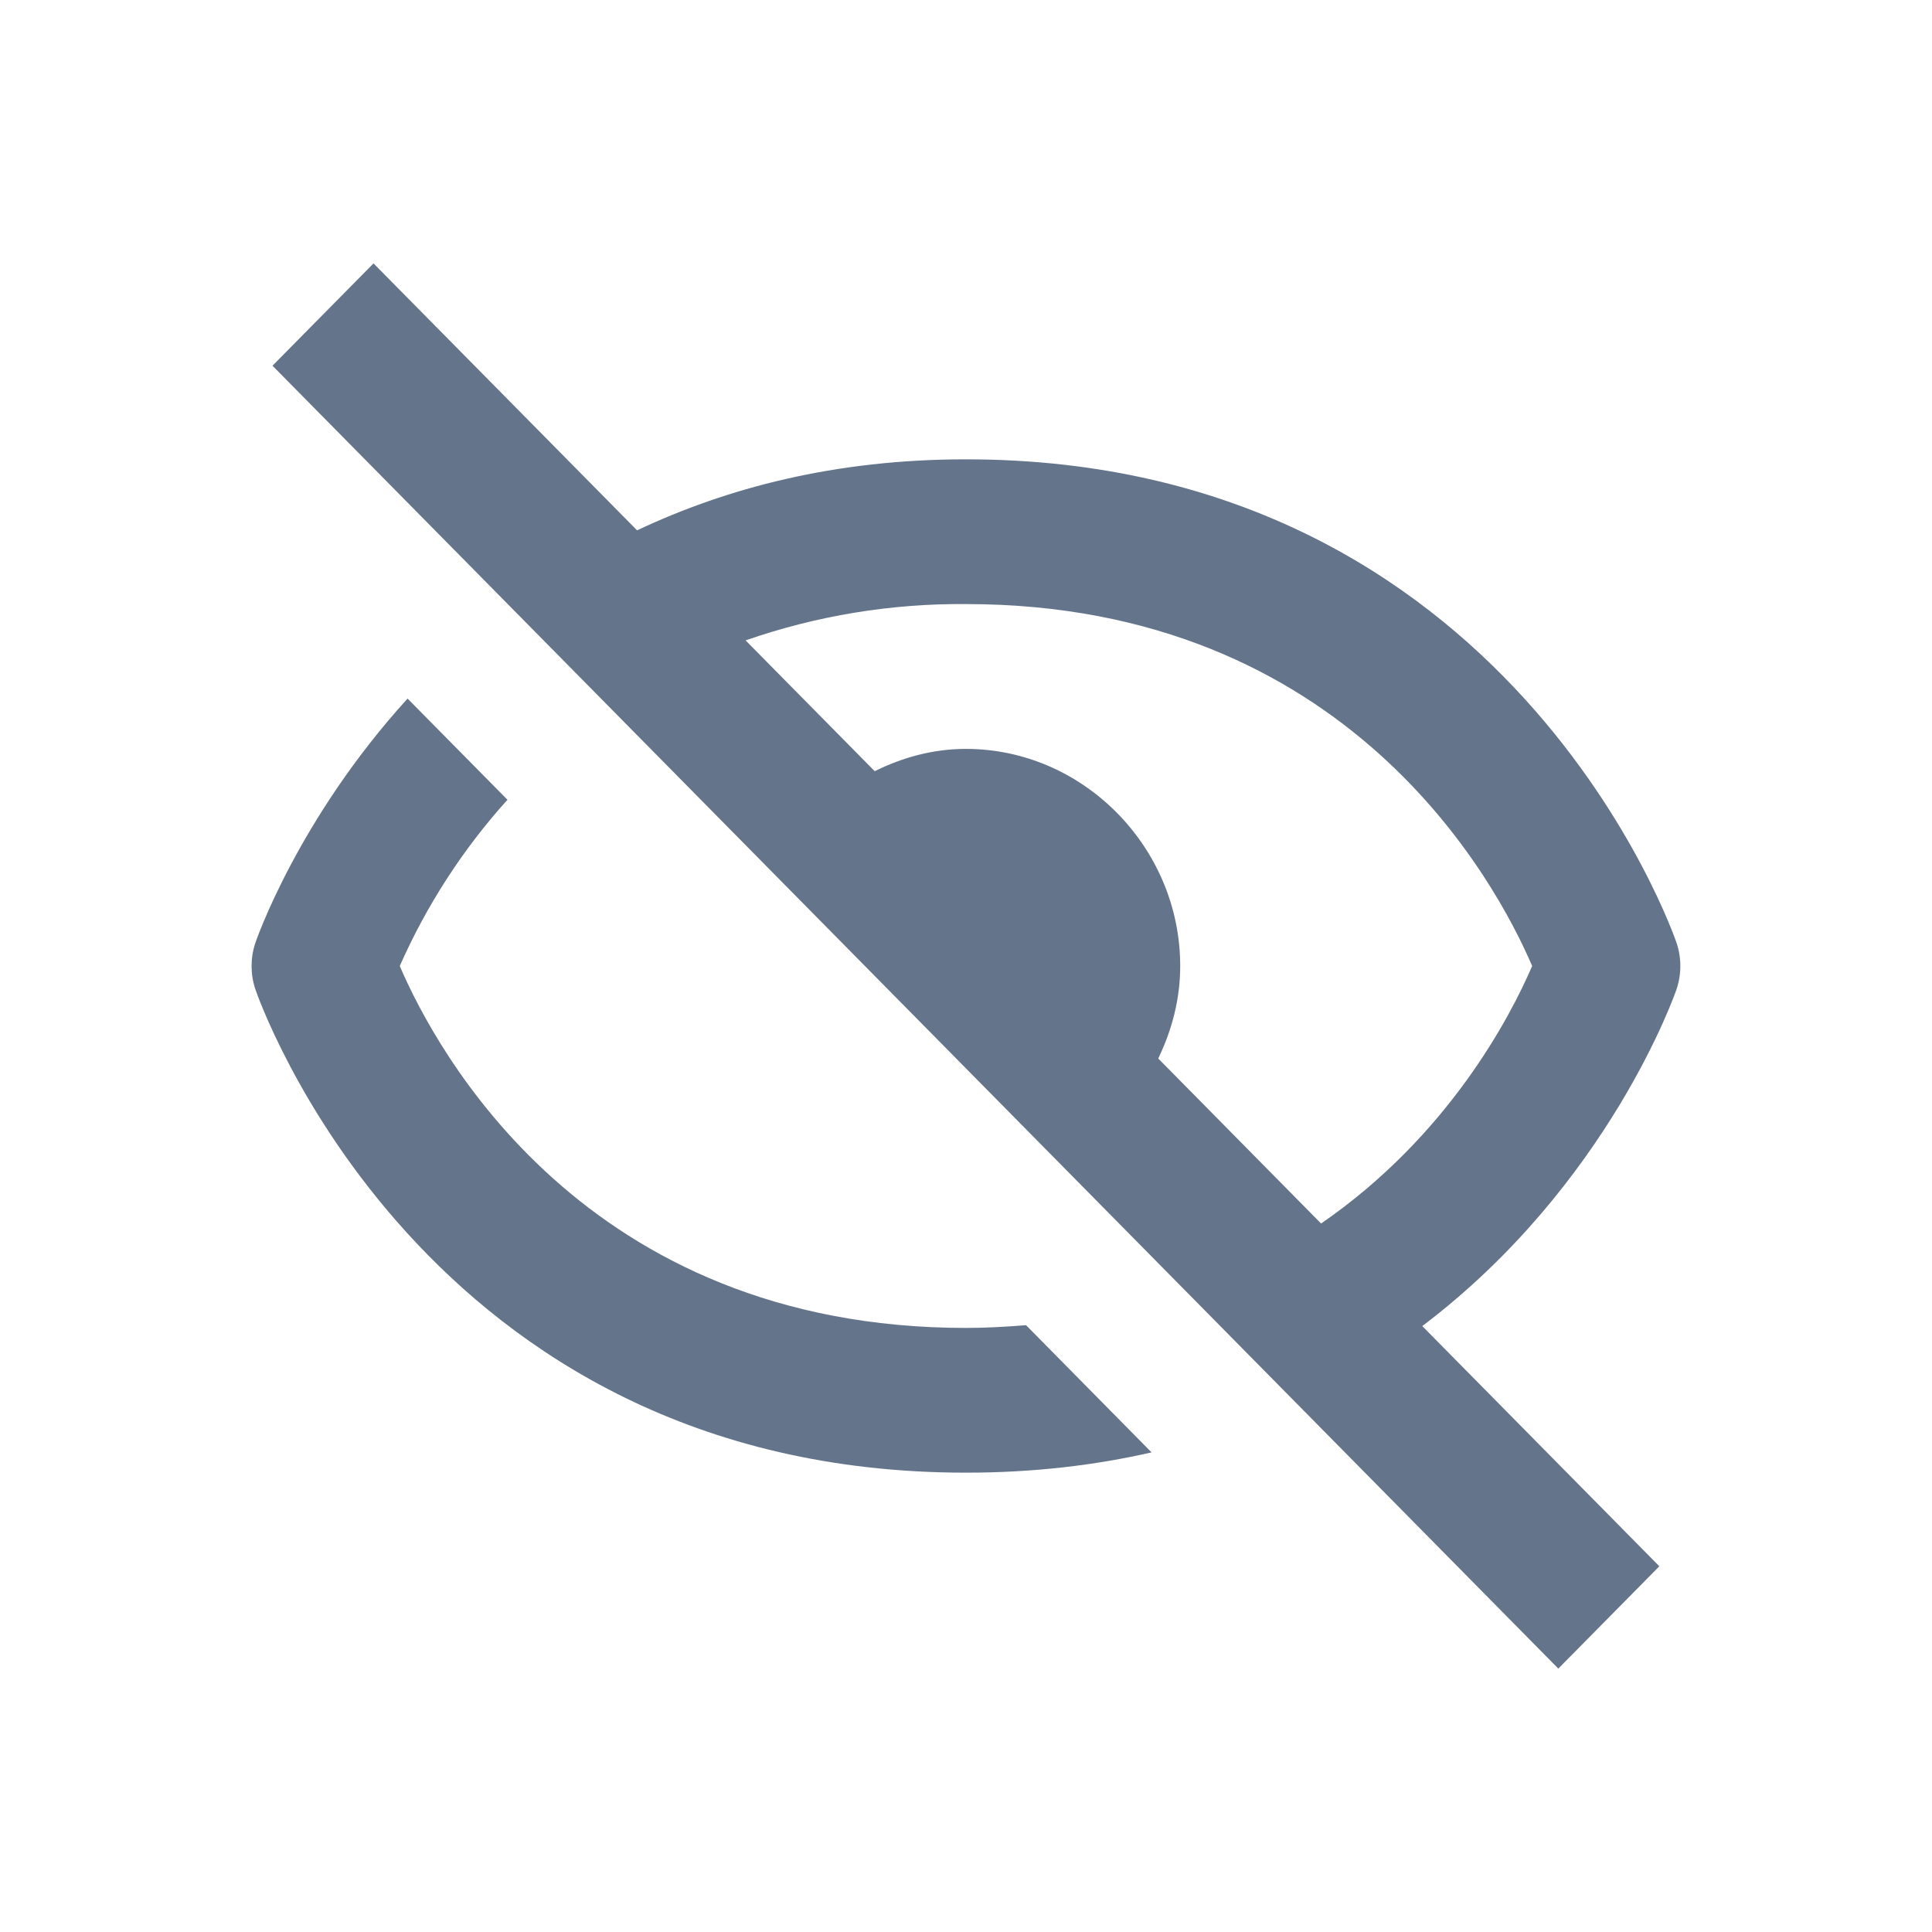 <svg xmlns="http://www.w3.org/2000/svg" id="Hide" width="24" height="24" viewBox="0 0 24 24"> <rect id="Rectangle_17769" data-name="Rectangle 17769" width="24" height="24" fill="none"/> <g id="Path_34759" data-name="Path 34759" transform="translate(-0.875 -1.314)" fill="#64748B"> <path d="M 20.233 21.33 L 4.963 5.857 L 5.515 5.298 L 8.433 8.253 L 8.682 8.505 L 9.002 8.354 C 10.193 7.793 11.46 7.52 12.874 7.52 C 15.523 7.52 17.726 8.457 19.422 10.306 C 20.726 11.729 21.224 13.173 21.228 13.188 C 21.256 13.269 21.256 13.36 21.228 13.442 C 21.221 13.463 20.426 15.735 18.241 17.388 L 17.786 17.732 L 18.187 18.138 L 20.786 20.771 L 20.233 21.33 Z M 12.874 11.117 C 14.046 11.117 15.036 12.123 15.036 13.314 C 15.036 13.624 14.961 13.938 14.813 14.247 L 14.66 14.564 L 14.907 14.814 L 16.931 16.865 L 17.225 17.163 L 17.57 16.925 C 19.273 15.752 20.093 14.147 20.367 13.512 L 20.452 13.314 L 20.367 13.117 C 19.884 11.991 17.915 8.318 12.874 8.318 C 12.854 8.318 12.829 8.318 12.804 8.318 C 11.838 8.318 10.886 8.479 9.972 8.797 L 9.225 9.057 L 9.781 9.62 L 11.385 11.246 L 11.64 11.503 L 11.964 11.342 C 12.265 11.193 12.571 11.117 12.874 11.117 Z M 12.874 19.108 C 10.229 19.108 8.029 18.173 6.334 16.33 C 5.035 14.917 4.537 13.489 4.522 13.444 L 4.521 13.442 C 4.494 13.36 4.494 13.269 4.521 13.187 C 4.525 13.176 4.931 12.001 5.964 10.729 L 6.501 11.274 C 6.051 11.834 5.676 12.45 5.383 13.112 L 5.295 13.311 L 5.381 13.511 C 5.865 14.637 7.833 18.31 12.874 18.31 C 13.069 18.31 13.256 18.302 13.426 18.291 L 14.155 19.029 C 13.738 19.082 13.31 19.108 12.874 19.108 Z" stroke="none"/> <path d="M 14.155 14.46 L 14.362 14.03 C 14.478 13.789 14.536 13.548 14.536 13.314 C 14.536 12.394 13.775 11.617 12.874 11.617 C 12.649 11.617 12.417 11.675 12.186 11.79 L 11.74 12.012 L 14.155 14.46 M 20.233 22.042 L 4.26 5.857 L 5.515 4.586 L 8.789 7.902 C 9.905 7.376 11.244 7.02 12.874 7.02 C 19.648 7.02 21.683 12.97 21.703 13.03 C 21.764 13.215 21.764 13.414 21.703 13.599 C 21.691 13.637 20.863 16.032 18.543 17.787 L 21.488 20.771 L 20.233 22.042 Z M 12.874 10.617 C 14.33 10.617 15.536 11.839 15.536 13.314 C 15.536 13.727 15.432 14.113 15.263 14.463 L 17.286 16.513 C 18.873 15.42 19.64 13.936 19.908 13.314 C 19.462 12.276 17.623 8.818 12.874 8.818 C 11.943 8.81 11.017 8.963 10.137 9.269 L 11.741 10.894 C 12.086 10.723 12.467 10.617 12.874 10.617 Z M 12.874 19.608 C 6.101 19.608 4.065 13.658 4.046 13.599 C 3.985 13.414 3.985 13.215 4.046 13.03 C 4.056 13 4.574 11.491 5.938 9.992 L 7.179 11.249 C 6.627 11.86 6.175 12.558 5.841 13.314 C 6.286 14.352 8.126 17.81 12.874 17.81 C 13.132 17.81 13.378 17.795 13.621 17.776 L 15.18 19.356 C 14.48 19.516 13.714 19.608 12.874 19.608 Z" stroke="none" fill="#64748B"/> </g> </svg>